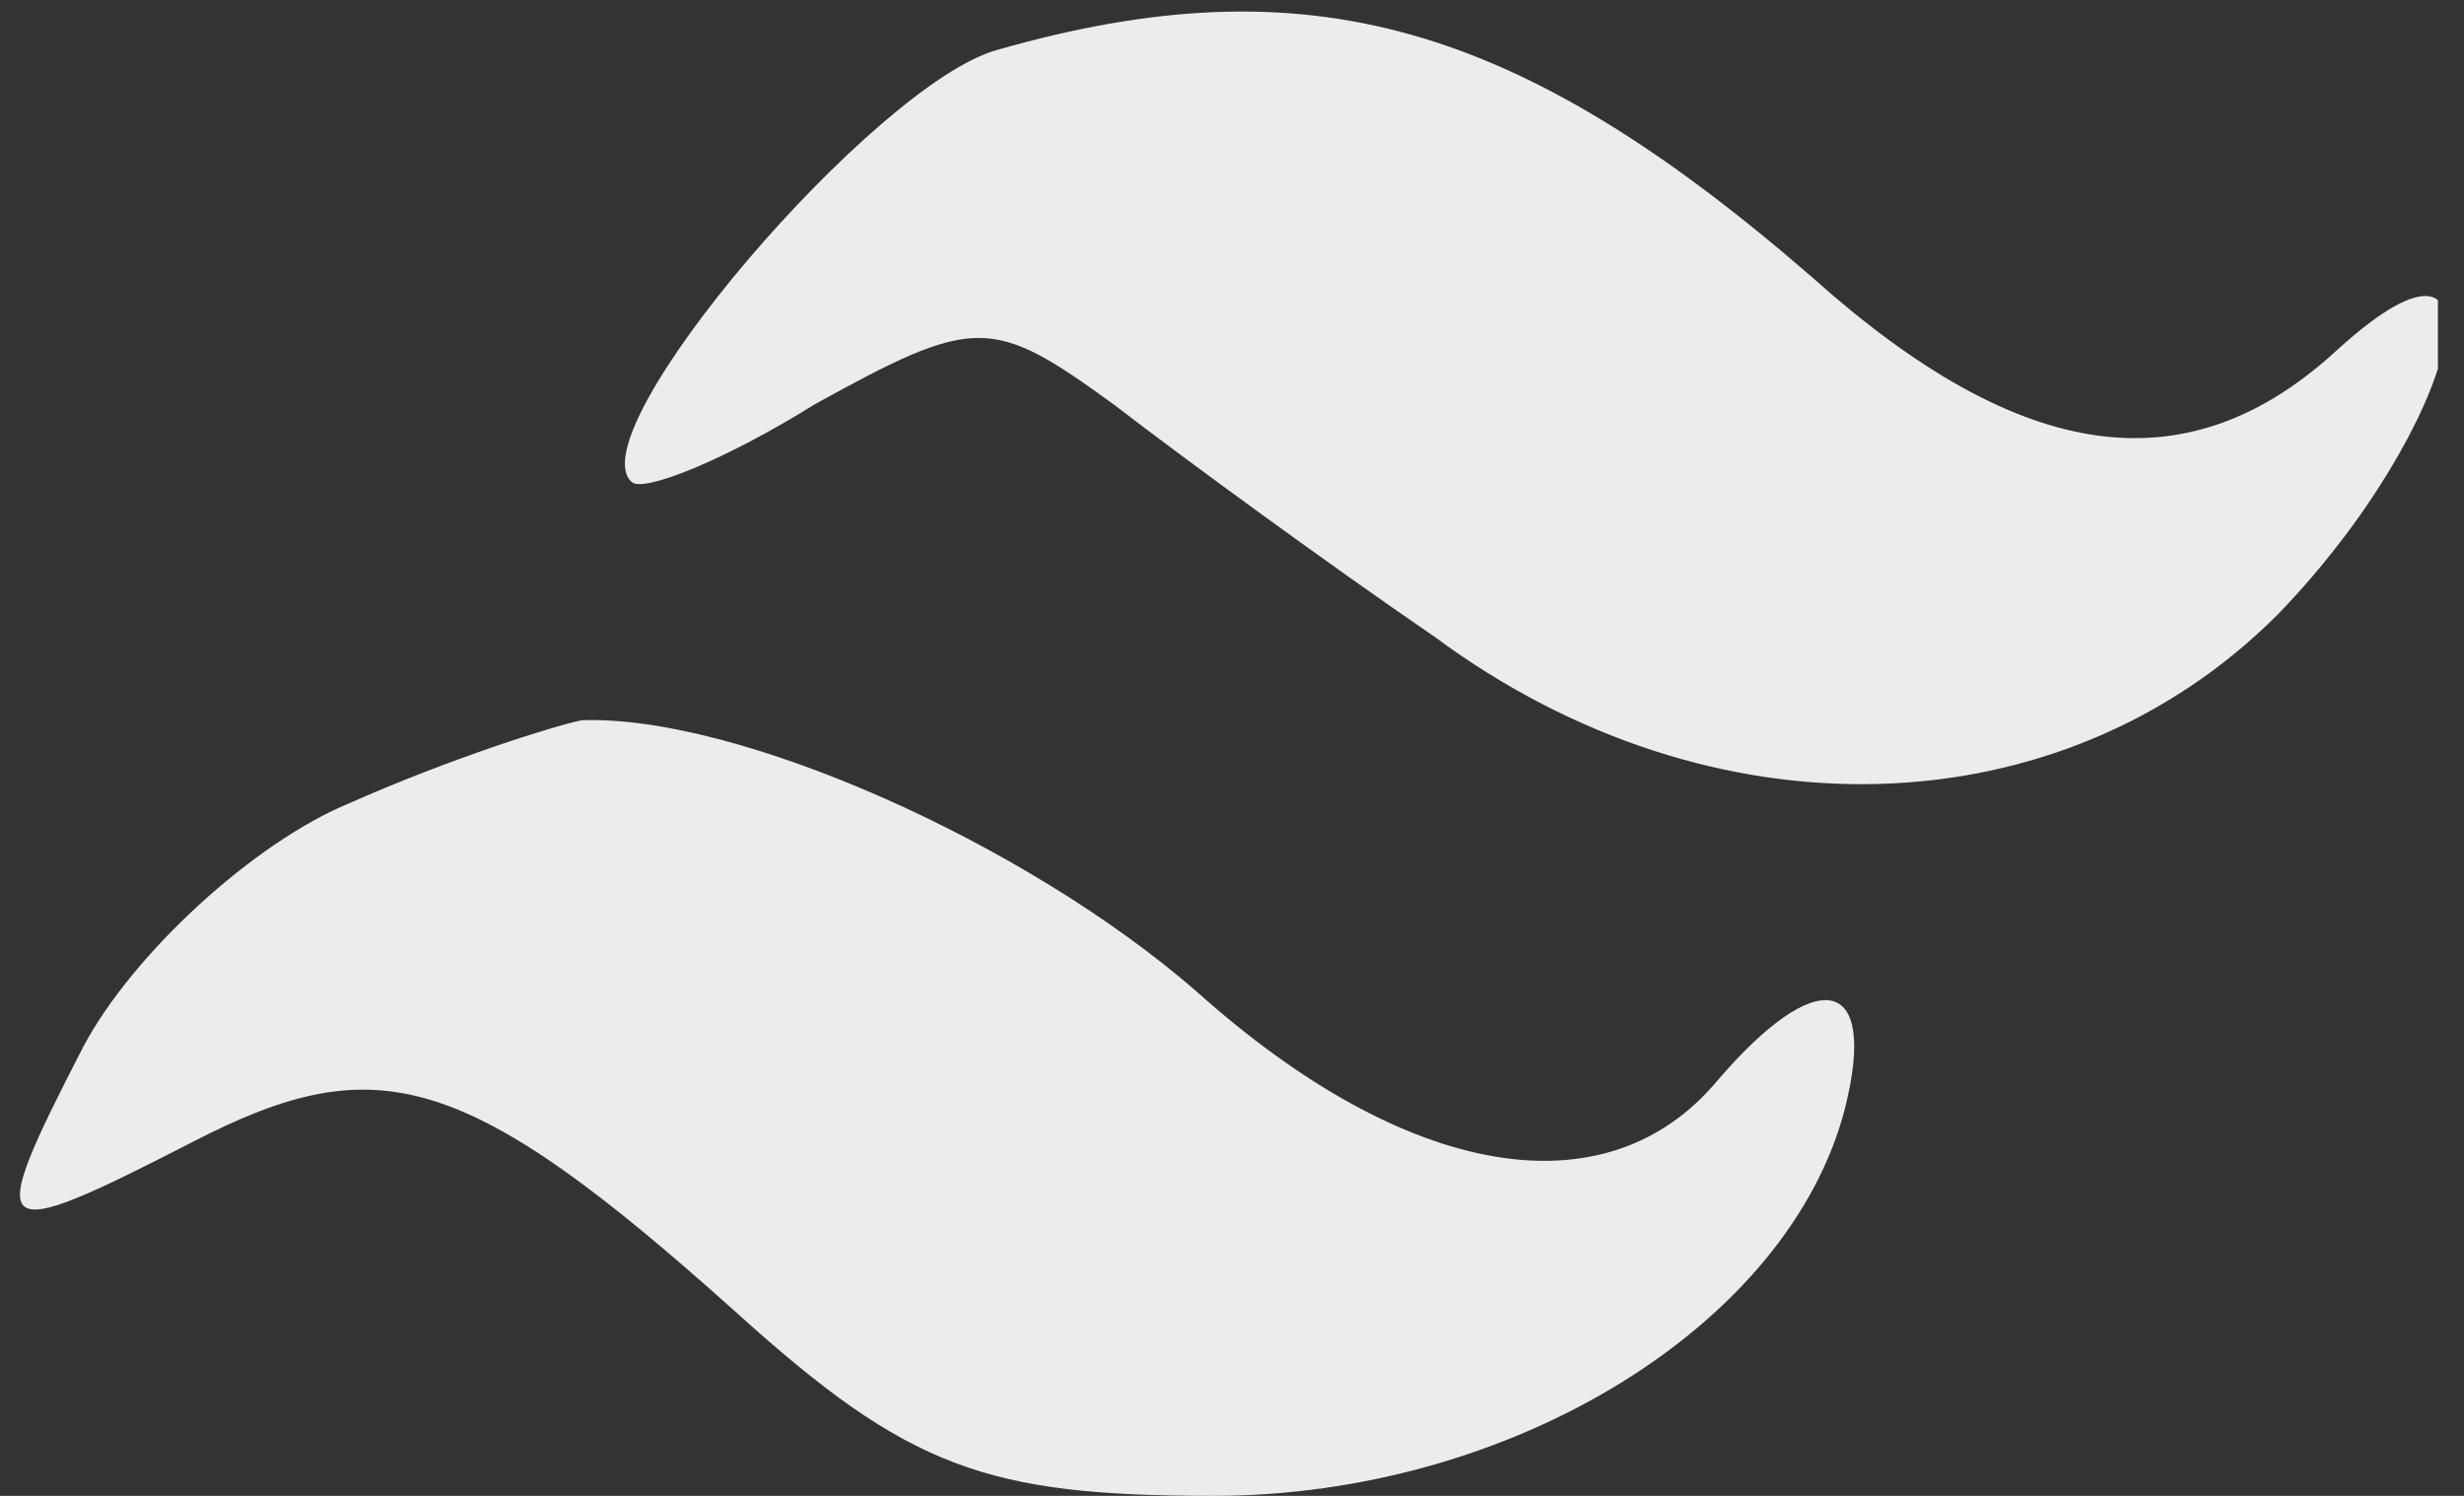 <svg width="84" height="51" viewBox="0 0 84 51" fill="none" xmlns="http://www.w3.org/2000/svg">
<rect x="0" y="0" width="84" height="51" fill="#333333" stroke="none"/>
<g clip-path="url(#clip0_740_172)">
<path d="M34 1.7C29.845 2.833 19.645 14.733 21.534 16.433C21.911 16.811 24.745 15.678 27.767 13.789C33.245 10.767 33.811 10.767 37.967 13.789C40.422 15.678 45.334 19.267 48.922 21.722C58.367 28.711 70.267 28.333 77.634 20.967C83.867 14.544 85.756 6.422 79.711 11.9C74.611 16.622 68.945 15.867 61.767 9.444C51.756 0.756 44.578 -1.322 34 1.7Z" fill="#ECECEC"/>
<path d="M11.9 27.389C8.689 28.711 4.534 32.489 2.833 35.7C-0.567 42.311 -0.378 42.5 6.611 38.911C12.845 35.7 15.867 36.456 25.122 44.767C30.978 50.056 33.622 51 41.367 51C51.567 51 61.011 45.144 62.9 37.778C64.034 33.244 61.956 32.867 58.556 36.833C54.778 41.367 47.978 40.233 40.8 33.811C34.945 28.711 25.122 24.367 19.834 24.556C18.889 24.744 15.3 25.878 11.9 27.389Z" fill="#ECECEC"/>
</g>
<defs>
<clipPath id="clip0_740_172">
<rect width="83.111" height="51" fill="white"/>
</clipPath>
</defs>
</svg>
